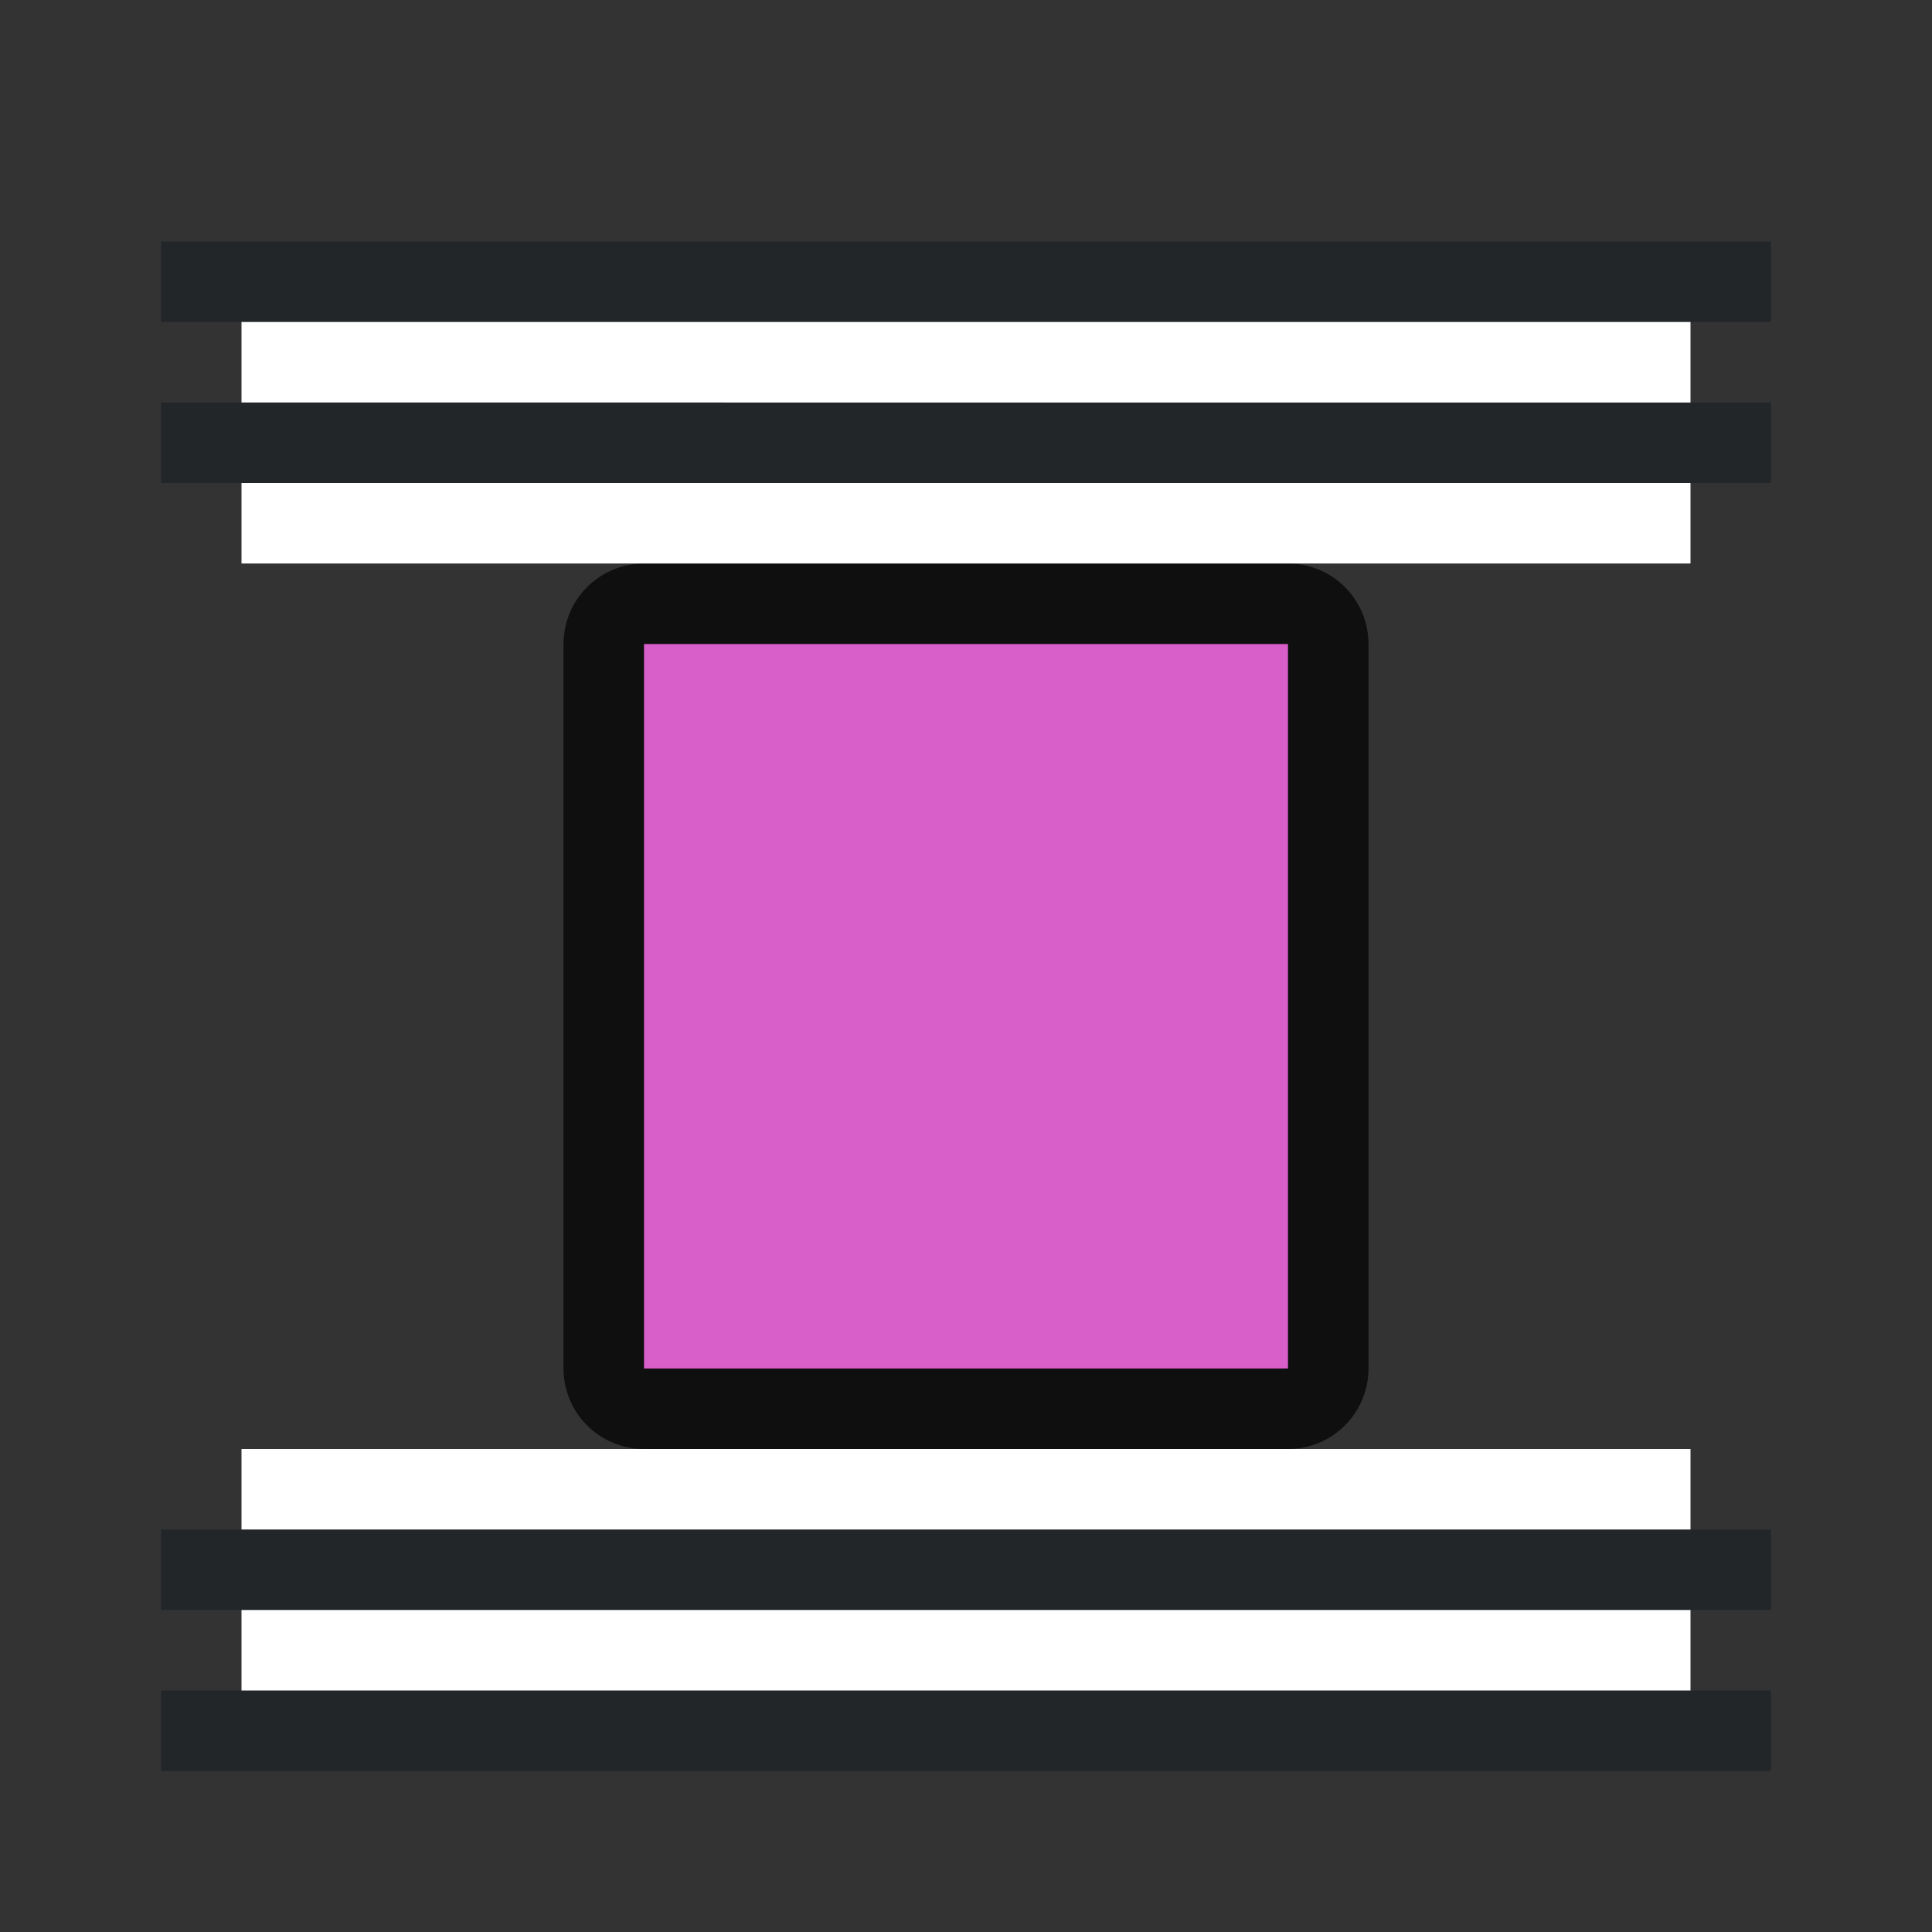<svg xmlns="http://www.w3.org/2000/svg" viewBox="0 0 24 24"><rect x="0" y="0" width="24" height="24" fill="#333333" stroke="none"/><path style="opacity:.7;fill:#000;fill-opacity:1;stroke:#000;stroke-width:2;stroke-linejoin:round;stroke-miterlimit:4;stroke-dasharray:none" d="M8 8v9h8V8z"/><path d="M8 8v9h8V8z" style="fill:#d85eca;fill-opacity:1;stroke-width:.8"/><path style="fill:#232629;fill-opacity:1;fill-rule:evenodd;stroke-width:2;stroke-linecap:round;stroke-linejoin:round" d="M2 5h20v1H2z"/><path style="fill:#fff;fill-opacity:1;fill-rule:evenodd;stroke-width:2;stroke-linecap:round;stroke-linejoin:round" d="M3 6h18v1H3z"/><path style="fill:#232629;fill-opacity:1;fill-rule:evenodd;stroke-width:2;stroke-linecap:round;stroke-linejoin:round" transform="scale(1 -1)" d="M2-20h20v1H2z"/><path style="fill:#fff;fill-opacity:1;fill-rule:evenodd;stroke-width:2;stroke-linecap:round;stroke-linejoin:round" transform="scale(1 -1)" d="M3-19h18v1H3z"/><path style="fill:#232629;fill-opacity:1;fill-rule:evenodd;stroke-width:2;stroke-linecap:round;stroke-linejoin:round" d="M2 3h20v1H2z"/><path style="fill:#fff;fill-opacity:1;fill-rule:evenodd;stroke-width:2;stroke-linecap:round;stroke-linejoin:round" d="M3 4h18v1H3z"/><path style="fill:#232629;fill-opacity:1;fill-rule:evenodd;stroke-width:2;stroke-linecap:round;stroke-linejoin:round" transform="scale(1 -1)" d="M2-22h20v1H2z"/><path style="fill:#fff;fill-opacity:1;fill-rule:evenodd;stroke-width:2;stroke-linecap:round;stroke-linejoin:round" transform="scale(1 -1)" d="M3-21h18v1H3z"/></svg>